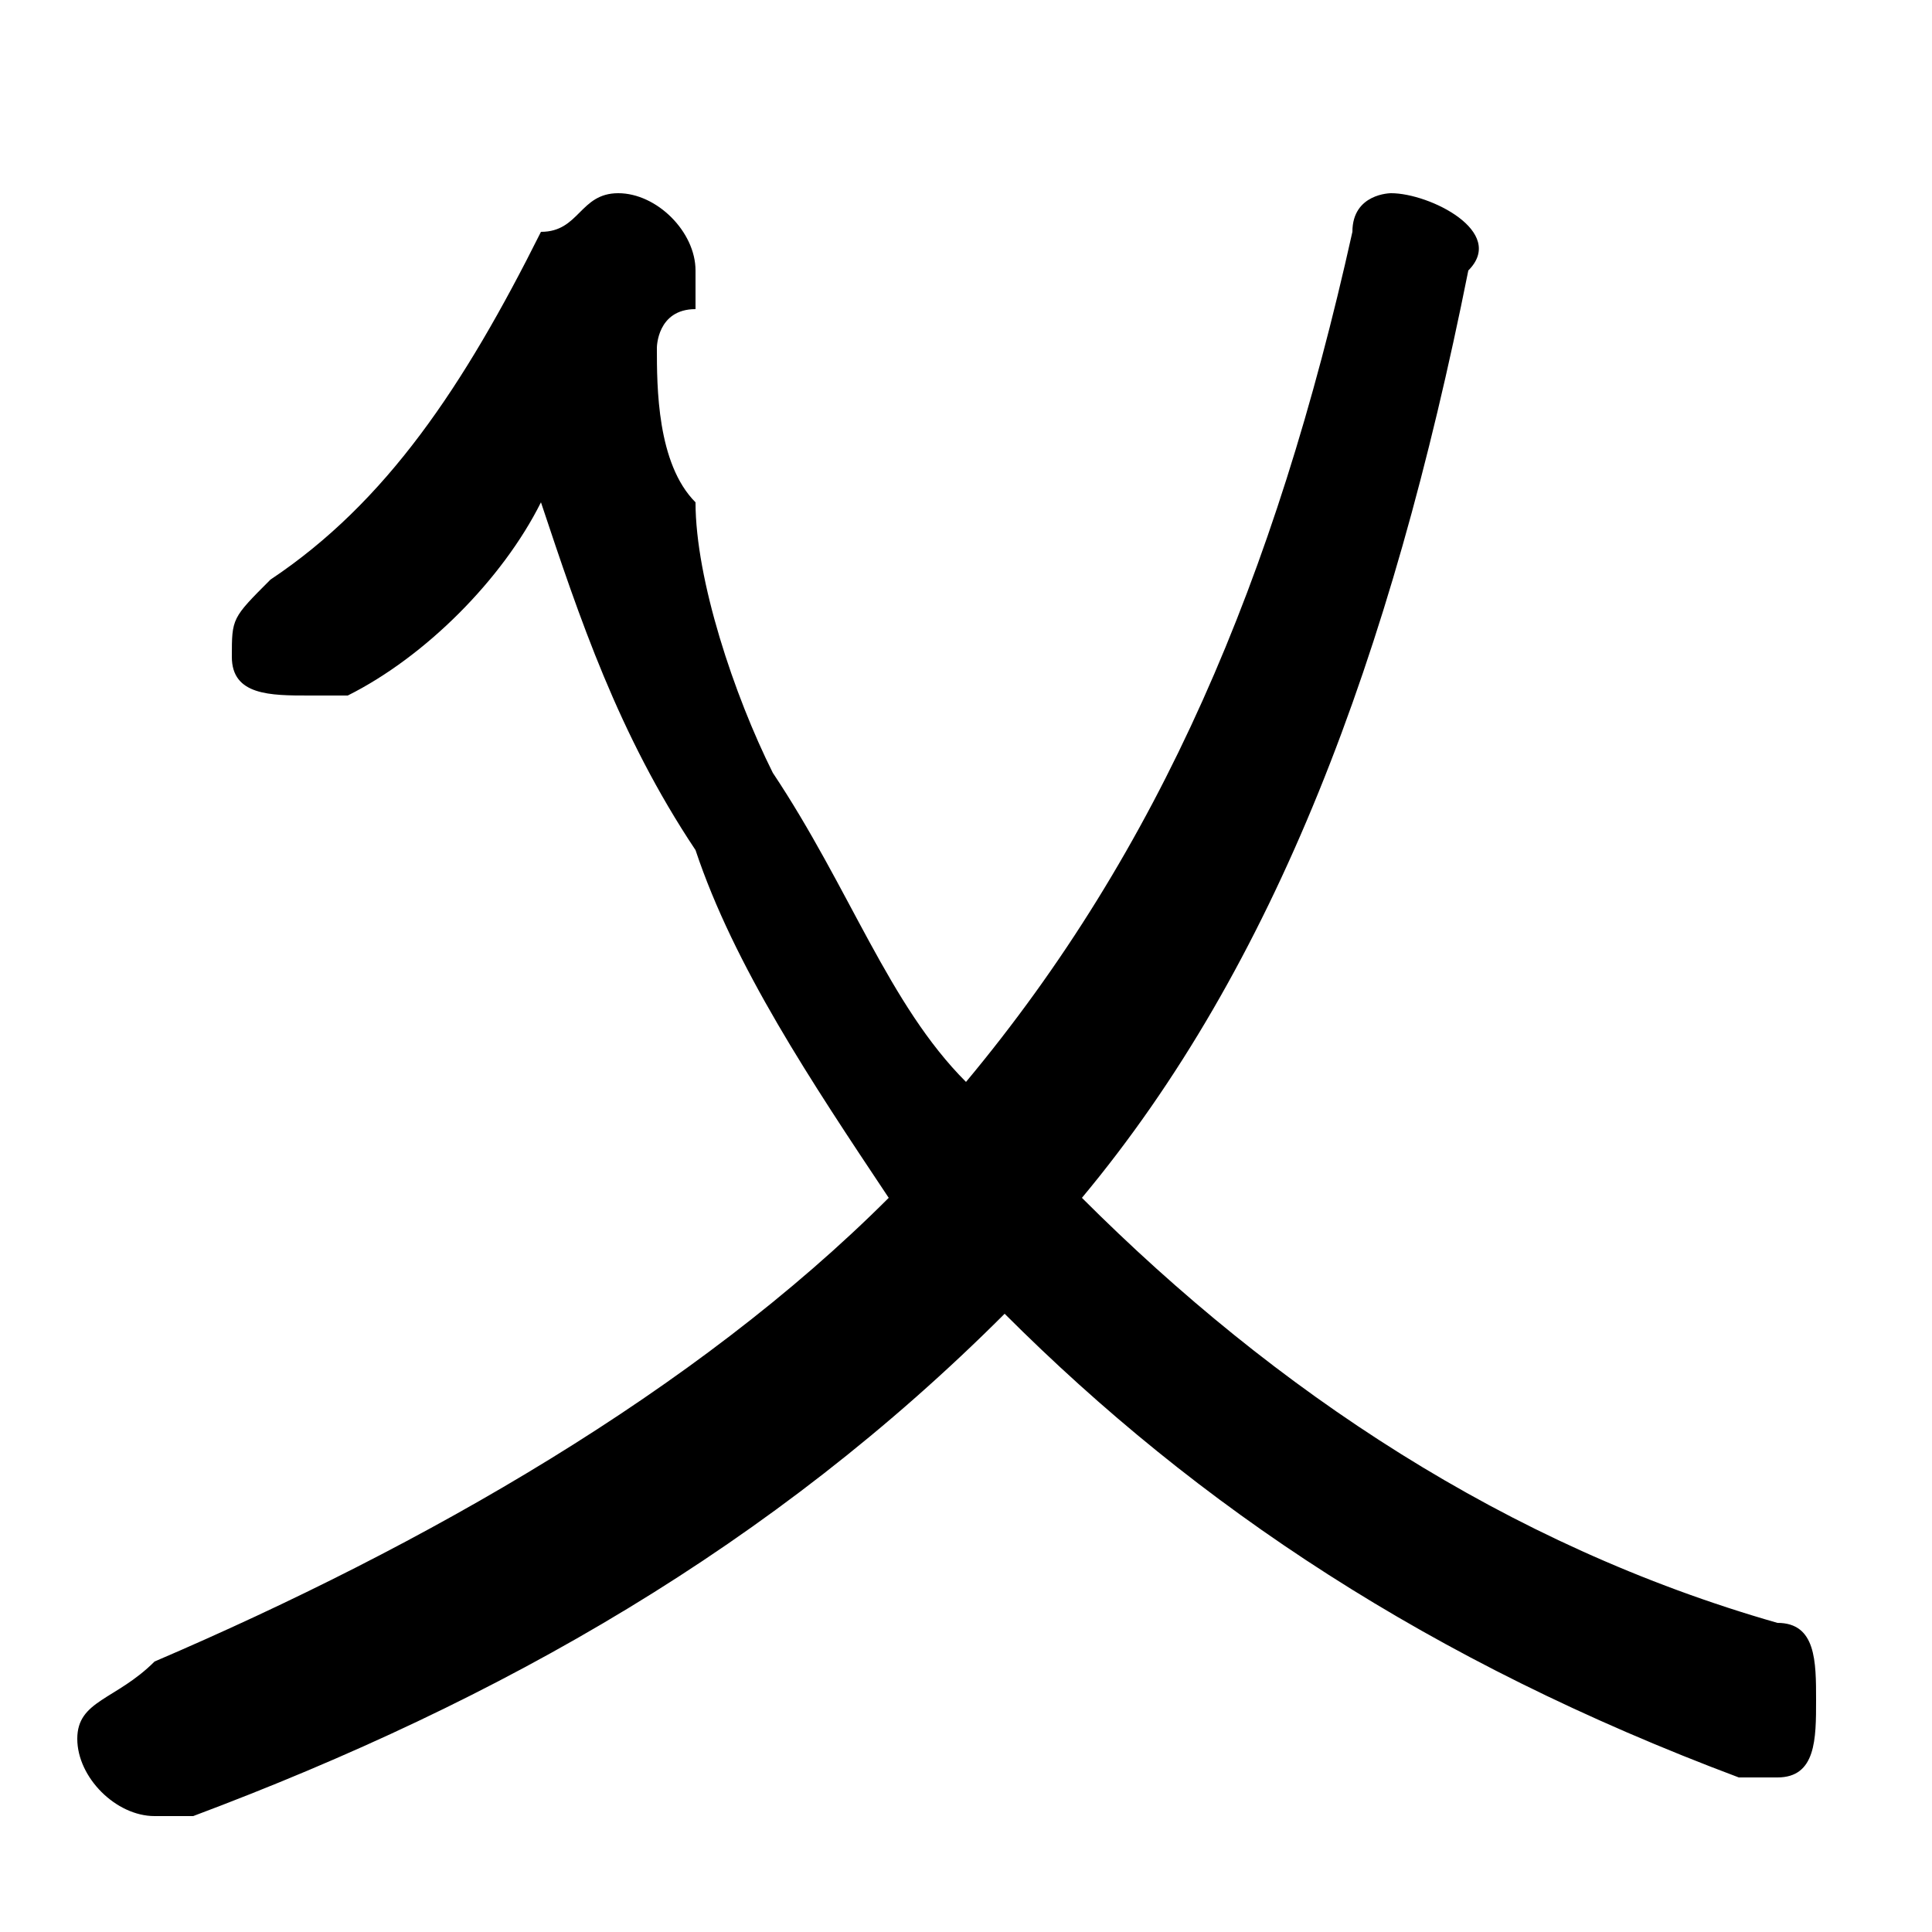 <svg xmlns="http://www.w3.org/2000/svg" viewBox="0 -44.0 50.0 50.0">
    <rect x="0" y="-44.0" width="50.0" height="50.0" fill="#808080" stroke="none"/>
    <g transform="scale(1, -1)">
        <!-- ボディの枠 -->
        <rect x="0" y="-6.0" width="50.0" height="50.0"
            stroke="white" fill="white"/>
        <!-- グリフ座標系の原点 -->
        <circle cx="0" cy="0" r="5" fill="white"/>
        <!-- グリフのアウトライン -->
        <g style="fill:black;stroke:#000000;stroke-width:0;stroke-linecap:round;stroke-linejoin:round;">
        <path d="M 17.0 35.0 C 17.0 35.0 17.0 36.0 18.0 36.0 C 18.0 36.0 18.0 37.0 18.0 37.0 C 18.0 38.0 17.0 39.0 16.0 39.0 C 15.0 39.0 15.0 38.0 14.0 38.0 C 12.0 34.0 10.0 31.0 7.0 29.0 C 6.0 28.0 6.0 28.0 6.0 27.0 C 6.0 26.0 7.0 26.0 8.0 26.0 C 8.0 26.0 9.0 26.0 9.0 26.0 C 11.0 27.0 13.0 29.0 14.0 31.0 C 15.0 28.0 16.0 25.0 18.0 22.0 C 19.0 19.0 21.0 16.0 23.0 13.0 C 18.0 8.0 11.0 4.0 4.0 1.0 C 3.0 0.0 2.0 -0.0 2.0 -1.0 C 2.0 -2.0 3.0 -3.0 4.0 -3.0 C 4.0 -3.0 5.0 -3.0 5.0 -3.0 C 13.0 0.0 20.0 4.0 26.0 10.0 C 31.0 5.0 37.0 1.0 45.0 -2.0 C 45.0 -2.0 45.0 -2.0 46.0 -2.0 C 47.0 -2.0 47.0 -1.0 47.0 0.0 C 47.0 1.0 47.0 2.0 46.0 2.0 C 39.0 4.0 33.0 8.0 28.0 13.0 C 33.0 19.0 36.0 27.0 38.0 37.0 C 39.0 38.0 37.0 39.0 36.0 39.0 C 36.0 39.0 35.0 39.0 35.0 38.0 C 33.0 29.0 30.0 22.0 25.0 16.0 C 23.0 18.0 22.0 21.0 20.0 24.0 C 19.0 26.0 18.0 29.0 18.0 31.0 C 17.0 32.0 17.0 34.0 17.0 35.0 Z"/>
    </g>
    </g>
</svg>

